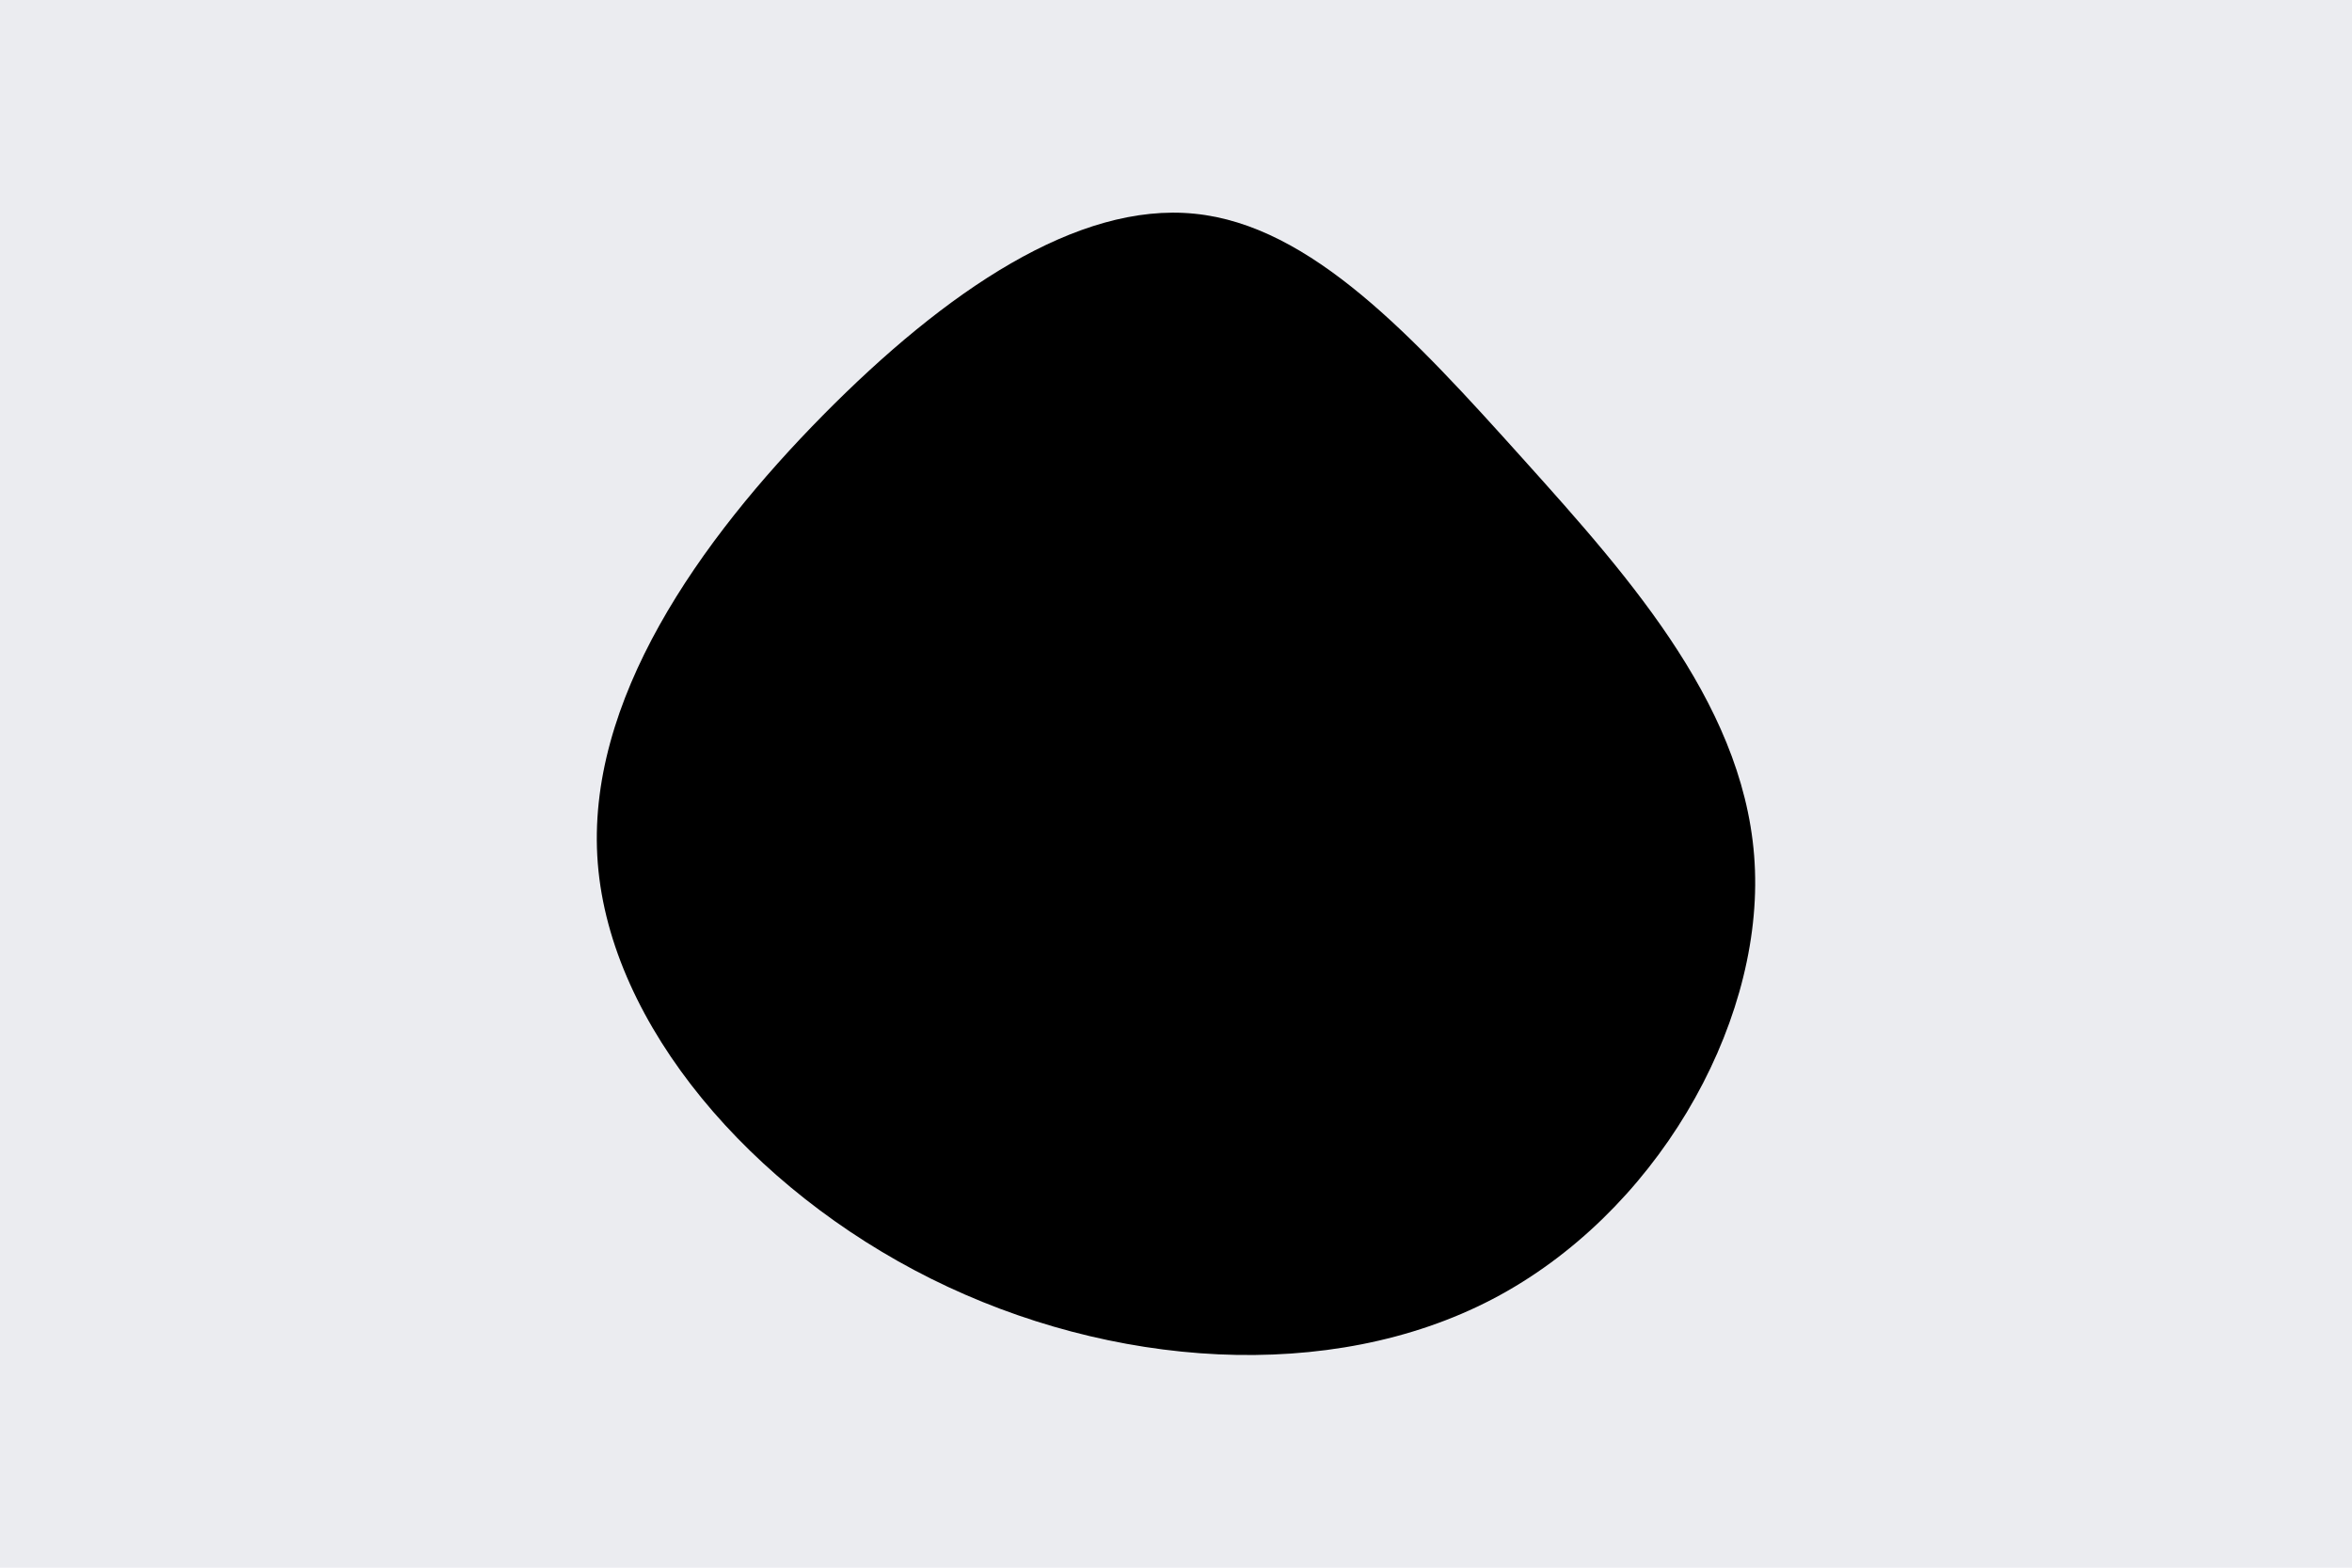 <svg id="visual" viewBox="0 0 900 600" width="900" height="600" xmlns="http://www.w3.org/2000/svg" xmlns:xlink="http://www.w3.org/1999/xlink" version="1.1"><rect x="0" y="0" width="900" height="600" fill="#EBECF0"></rect><g transform="translate(462.644 265.392)"><path d="M120.1 -89.8C162 -43.2 206.8 7.1 208.9 67.7C211.1 128.4 170.6 199.3 108.5 231.8C46.3 264.3 -37.6 258.3 -106.4 224C-175.2 189.7 -229 127.1 -233.9 65C-238.8 2.9 -194.8 -58.7 -147.7 -106.5C-100.6 -154.2 -50.3 -188.1 -5.6 -183.6C39.1 -179.2 78.2 -136.4 120.1 -89.8" fill="#000"></path></g></svg>